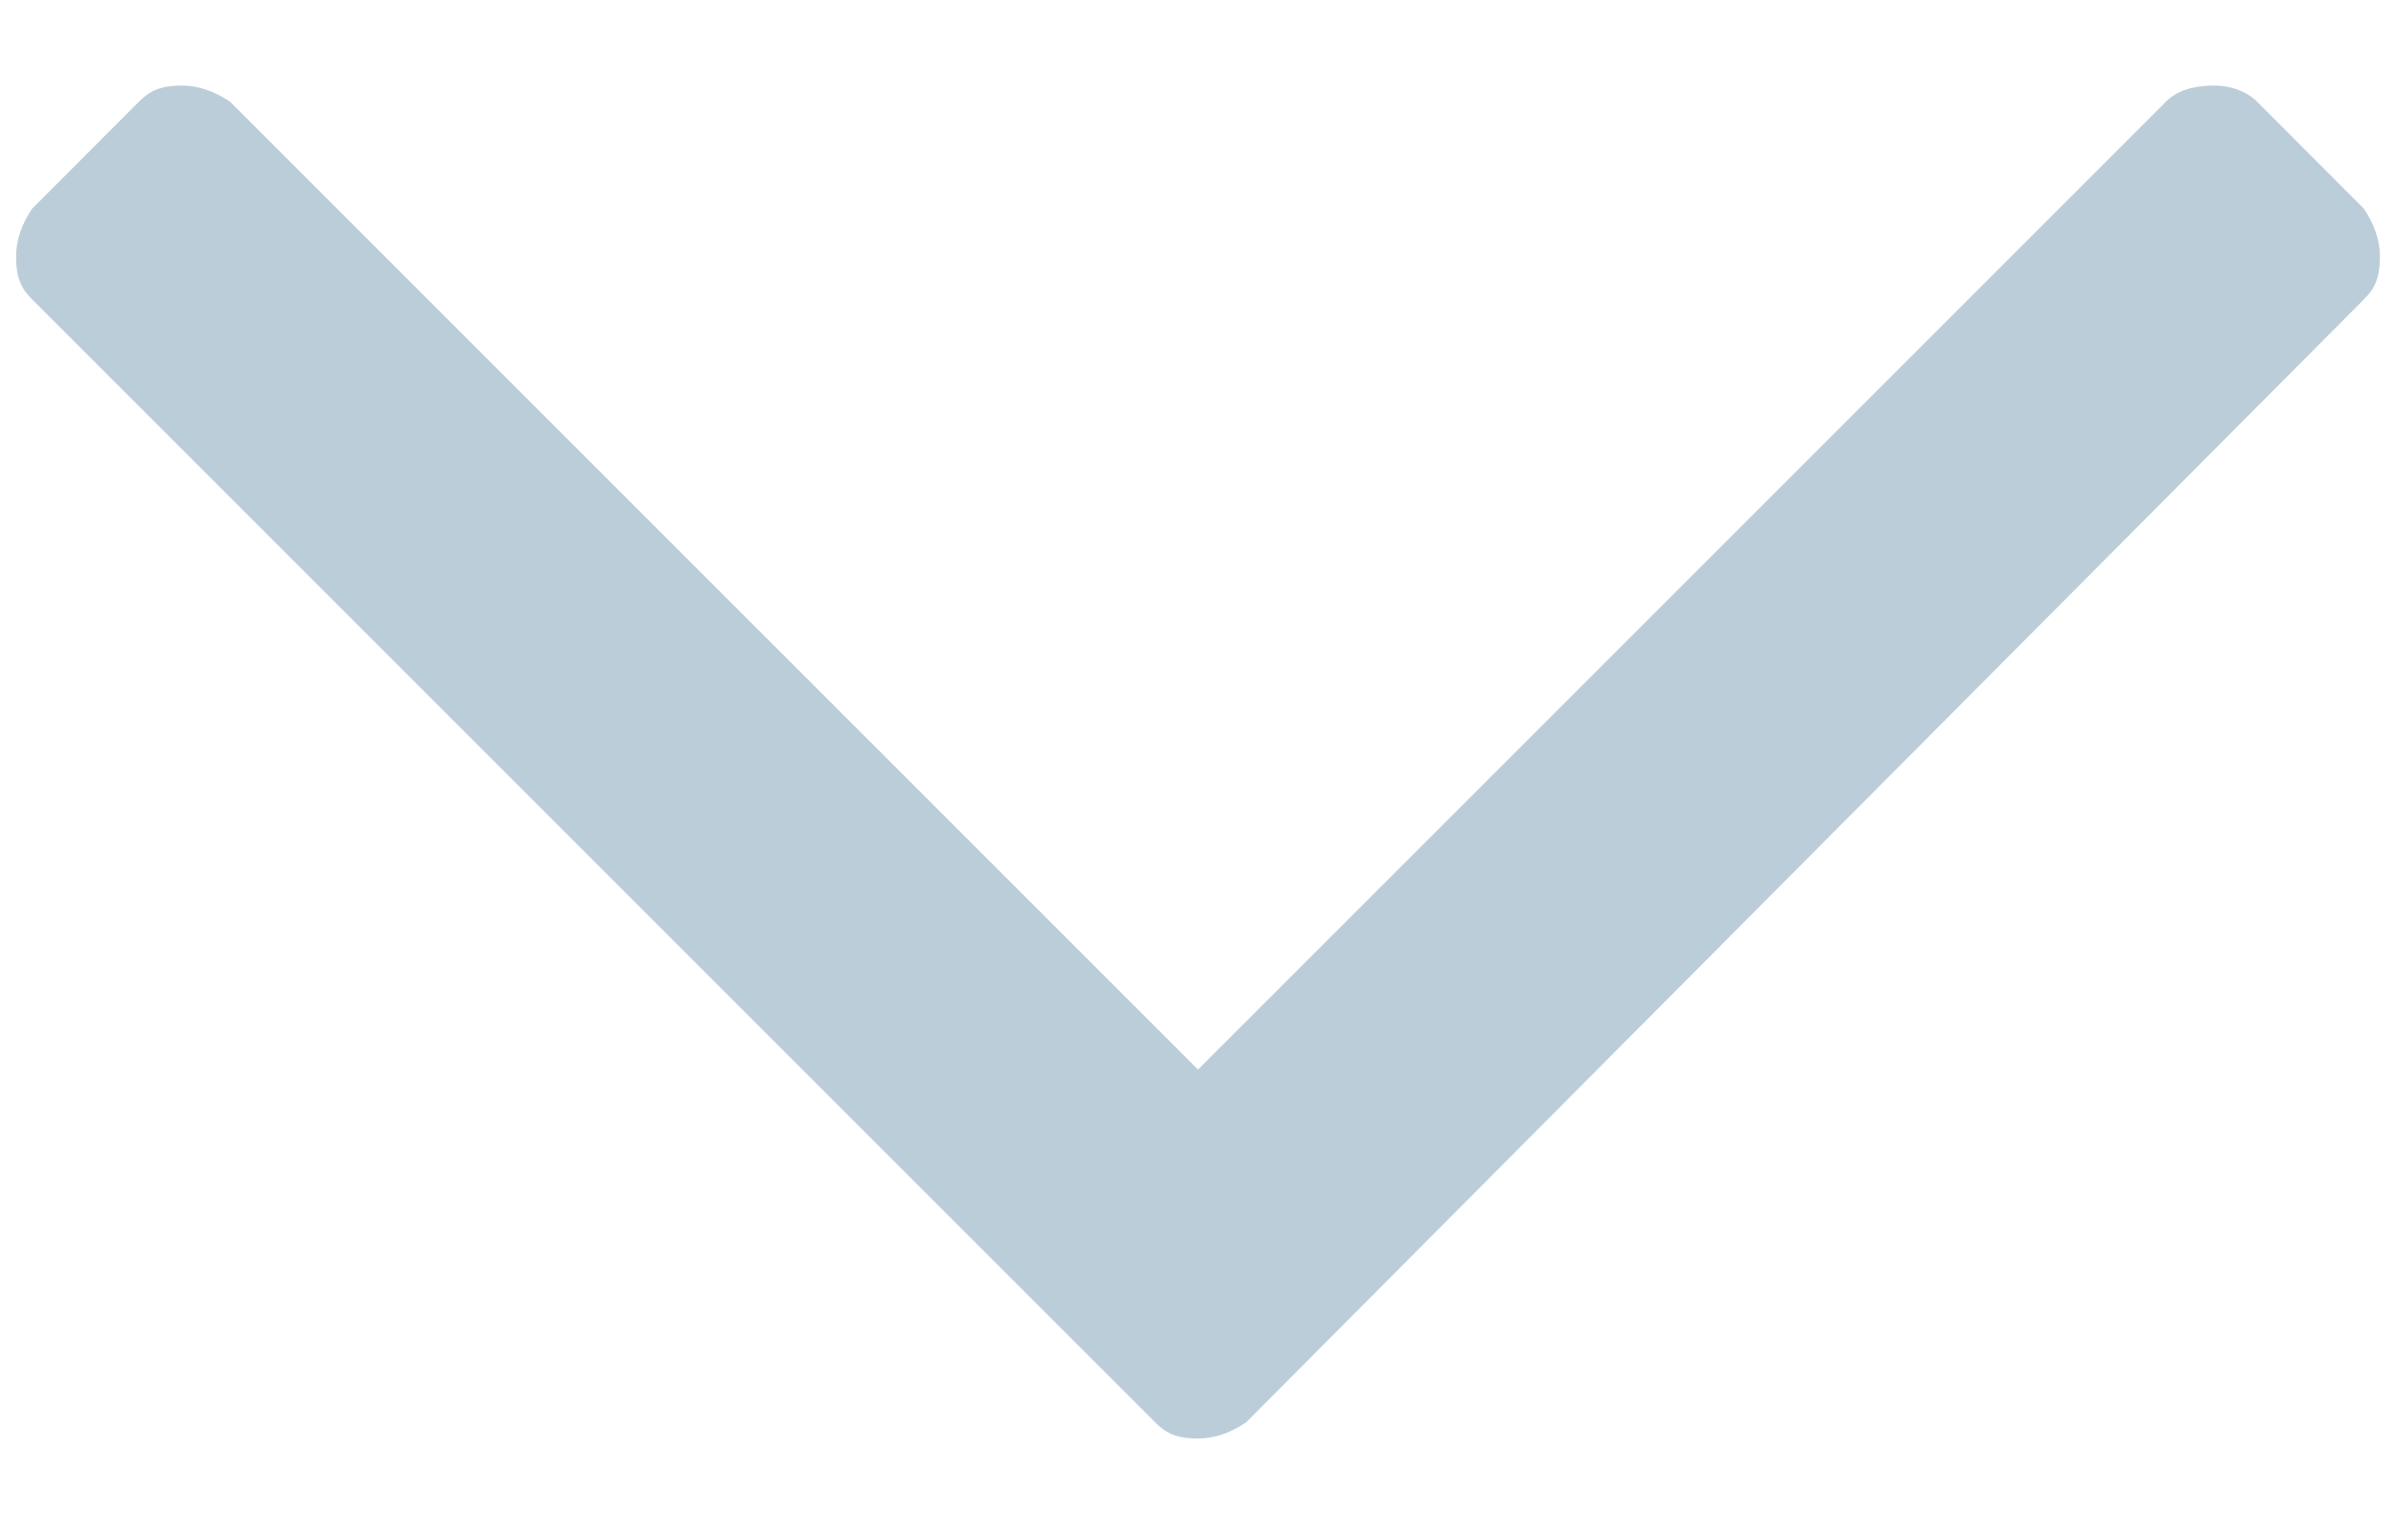 <svg width="14" height="9" viewBox="0 0 14 9" fill="none" xmlns="http://www.w3.org/2000/svg">
<path d="M13.812 1.219C13.875 1.312 13.906 1.406 13.906 1.5C13.906 1.625 13.875 1.688 13.812 1.75L7.281 8.312C7.188 8.375 7.094 8.406 7 8.406C6.875 8.406 6.812 8.375 6.75 8.312L0.188 1.75C0.125 1.688 0.094 1.625 0.094 1.5C0.094 1.406 0.125 1.312 0.188 1.219L0.812 0.594C0.875 0.531 0.938 0.5 1.062 0.5C1.156 0.5 1.25 0.531 1.344 0.594L7 6.25L12.656 0.594C12.719 0.531 12.812 0.5 12.938 0.5C13.031 0.5 13.125 0.531 13.188 0.594L13.812 1.219Z" fill="#BBCDD9"/>
</svg>

